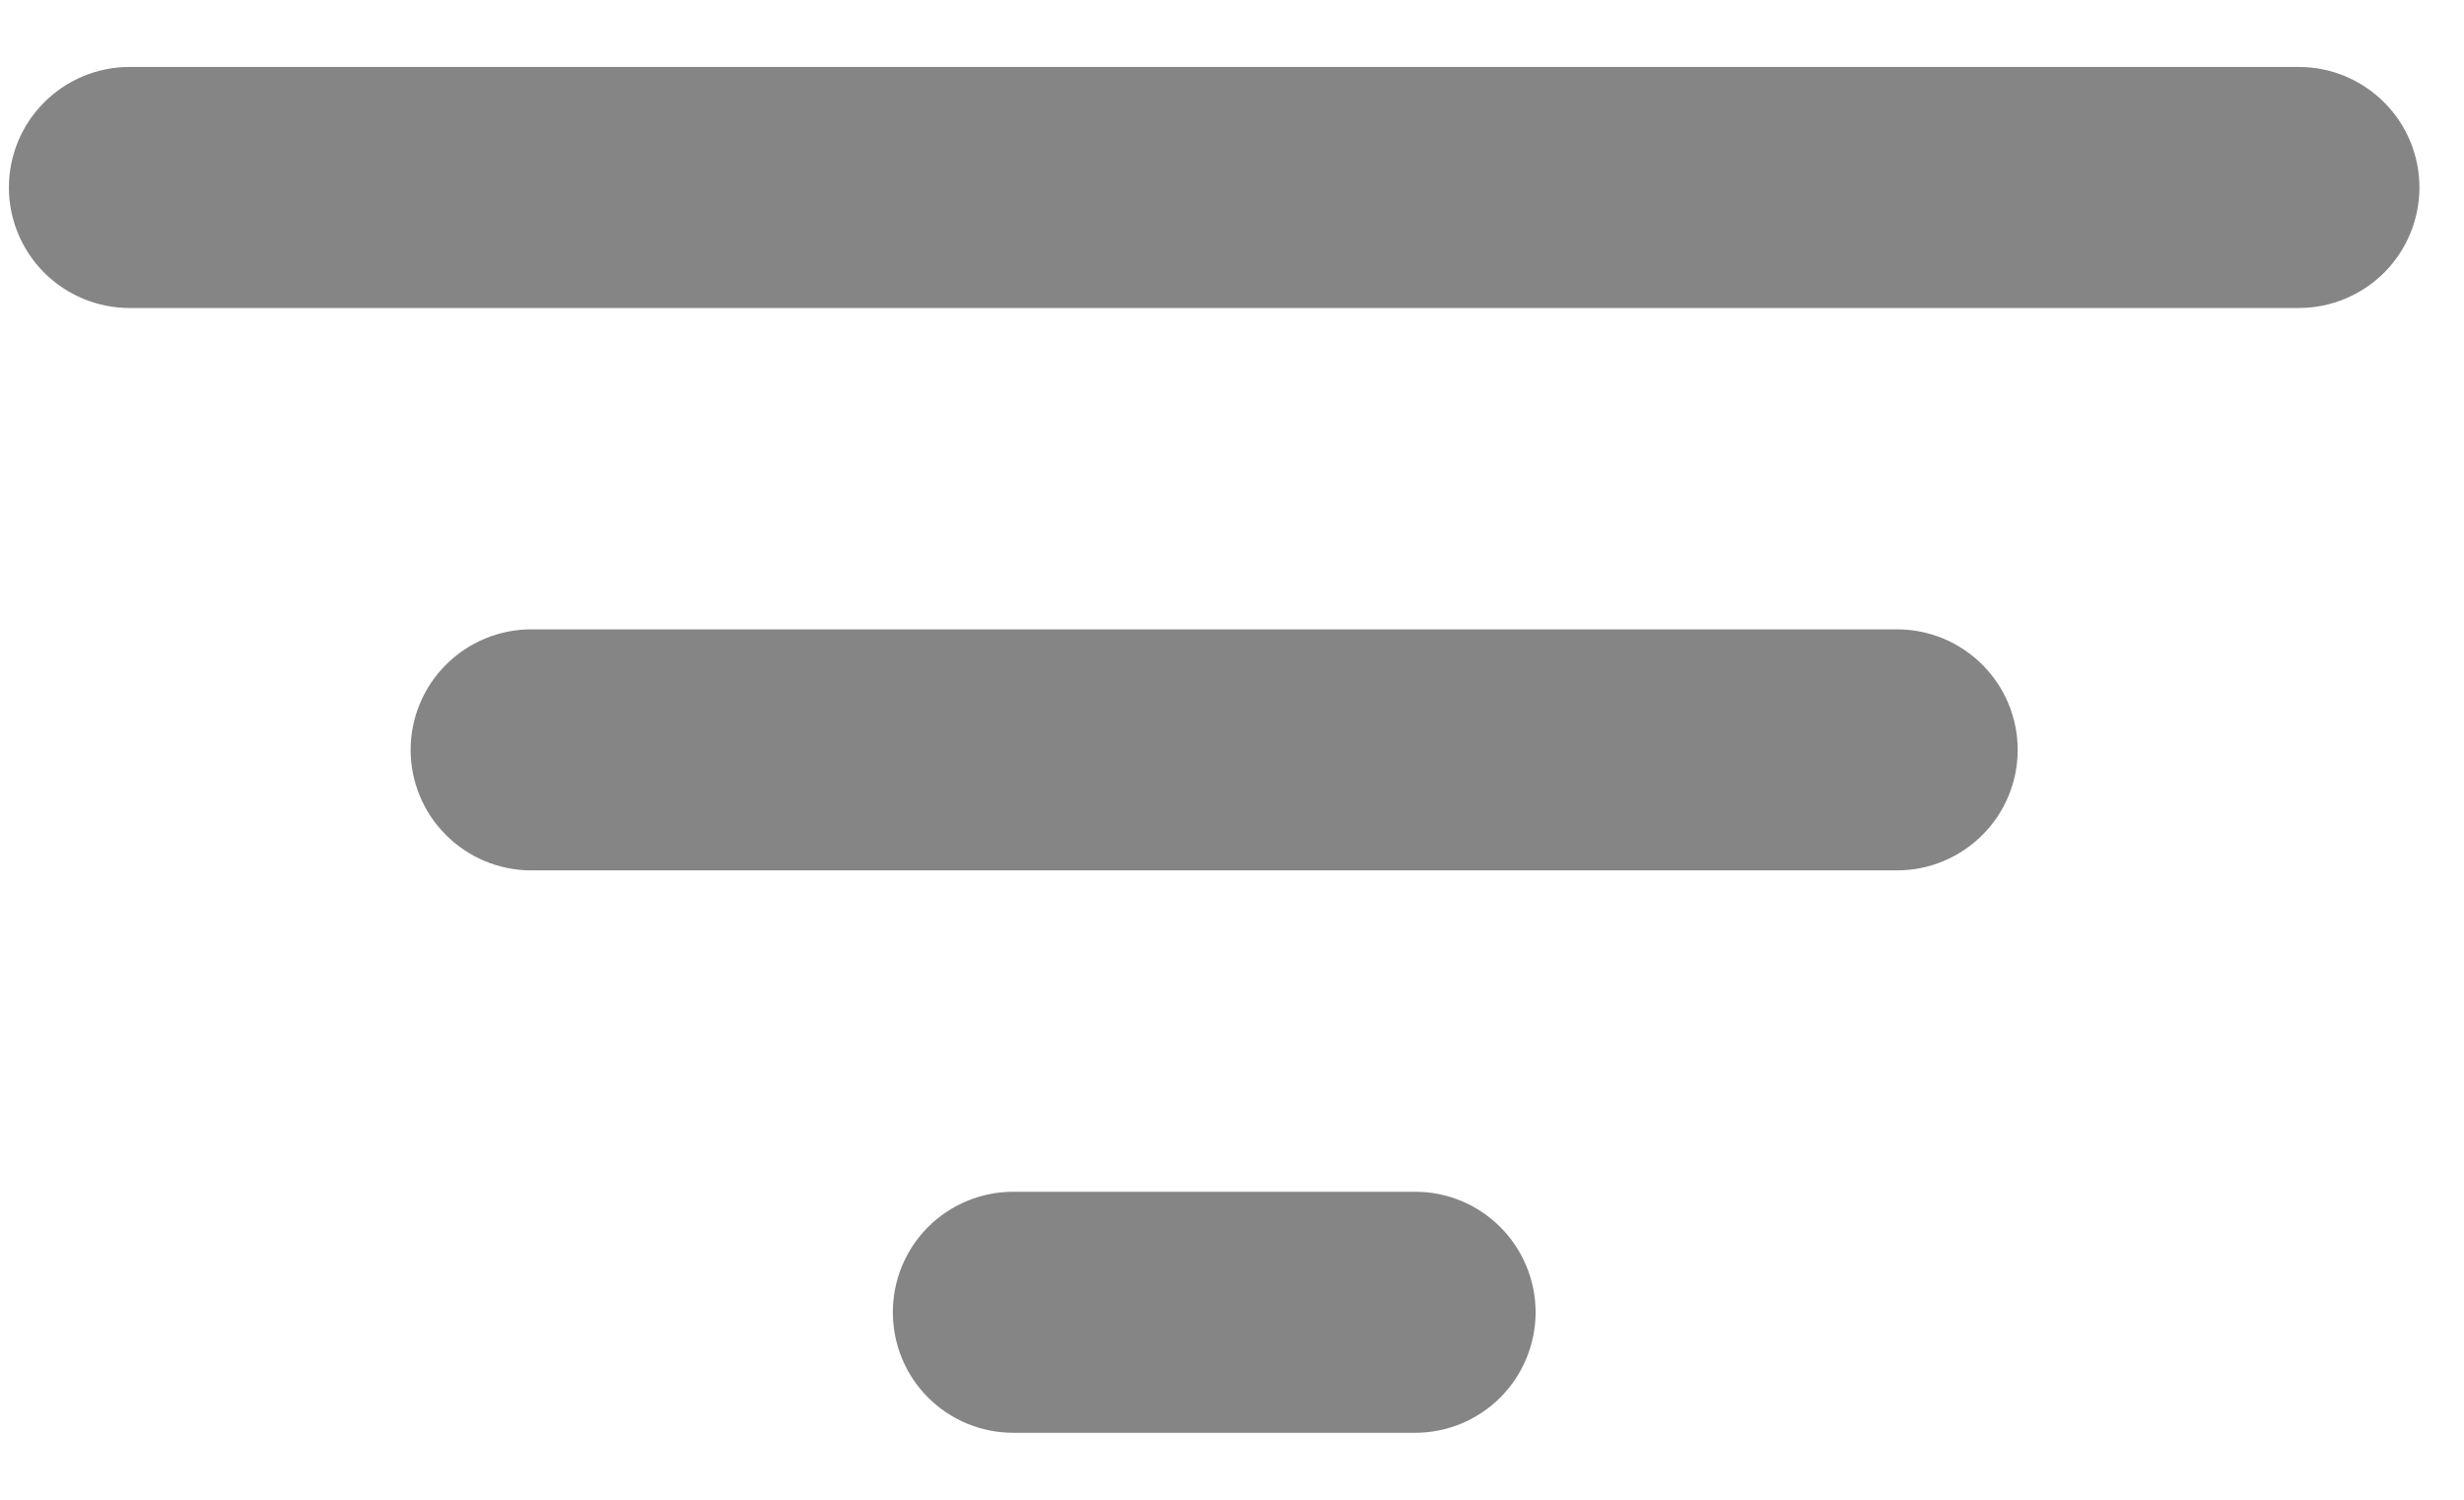 <svg width="23" height="14" viewBox="0 0 23 14" fill="none" xmlns="http://www.w3.org/2000/svg">
<path d="M21.459 2.875H1.208C0.91 2.875 0.624 2.756 0.413 2.546C0.202 2.335 0.083 2.048 0.083 1.75C0.083 1.452 0.202 1.165 0.413 0.955C0.624 0.744 0.91 0.625 1.208 0.625H21.459C21.757 0.625 22.043 0.744 22.254 0.955C22.465 1.165 22.584 1.452 22.584 1.75C22.584 2.048 22.465 2.335 22.254 2.546C22.043 2.756 21.757 2.875 21.459 2.875ZM17.709 8.125H4.958C4.66 8.125 4.374 8.006 4.163 7.795C3.952 7.585 3.833 7.298 3.833 7C3.833 6.702 3.952 6.415 4.163 6.205C4.374 5.994 4.66 5.875 4.958 5.875H17.709C18.007 5.875 18.293 5.994 18.504 6.205C18.715 6.415 18.834 6.702 18.834 7C18.834 7.298 18.715 7.585 18.504 7.795C18.293 8.006 18.007 8.125 17.709 8.125ZM13.209 13.375H9.459C9.16 13.375 8.874 13.257 8.663 13.046C8.452 12.835 8.334 12.548 8.334 12.25C8.334 11.952 8.452 11.665 8.663 11.454C8.874 11.243 9.16 11.125 9.459 11.125H13.209C13.507 11.125 13.793 11.243 14.004 11.454C14.215 11.665 14.334 11.952 14.334 12.25C14.334 12.548 14.215 12.835 14.004 13.046C13.793 13.257 13.507 13.375 13.209 13.375Z" fill="#858585"/>
</svg>
